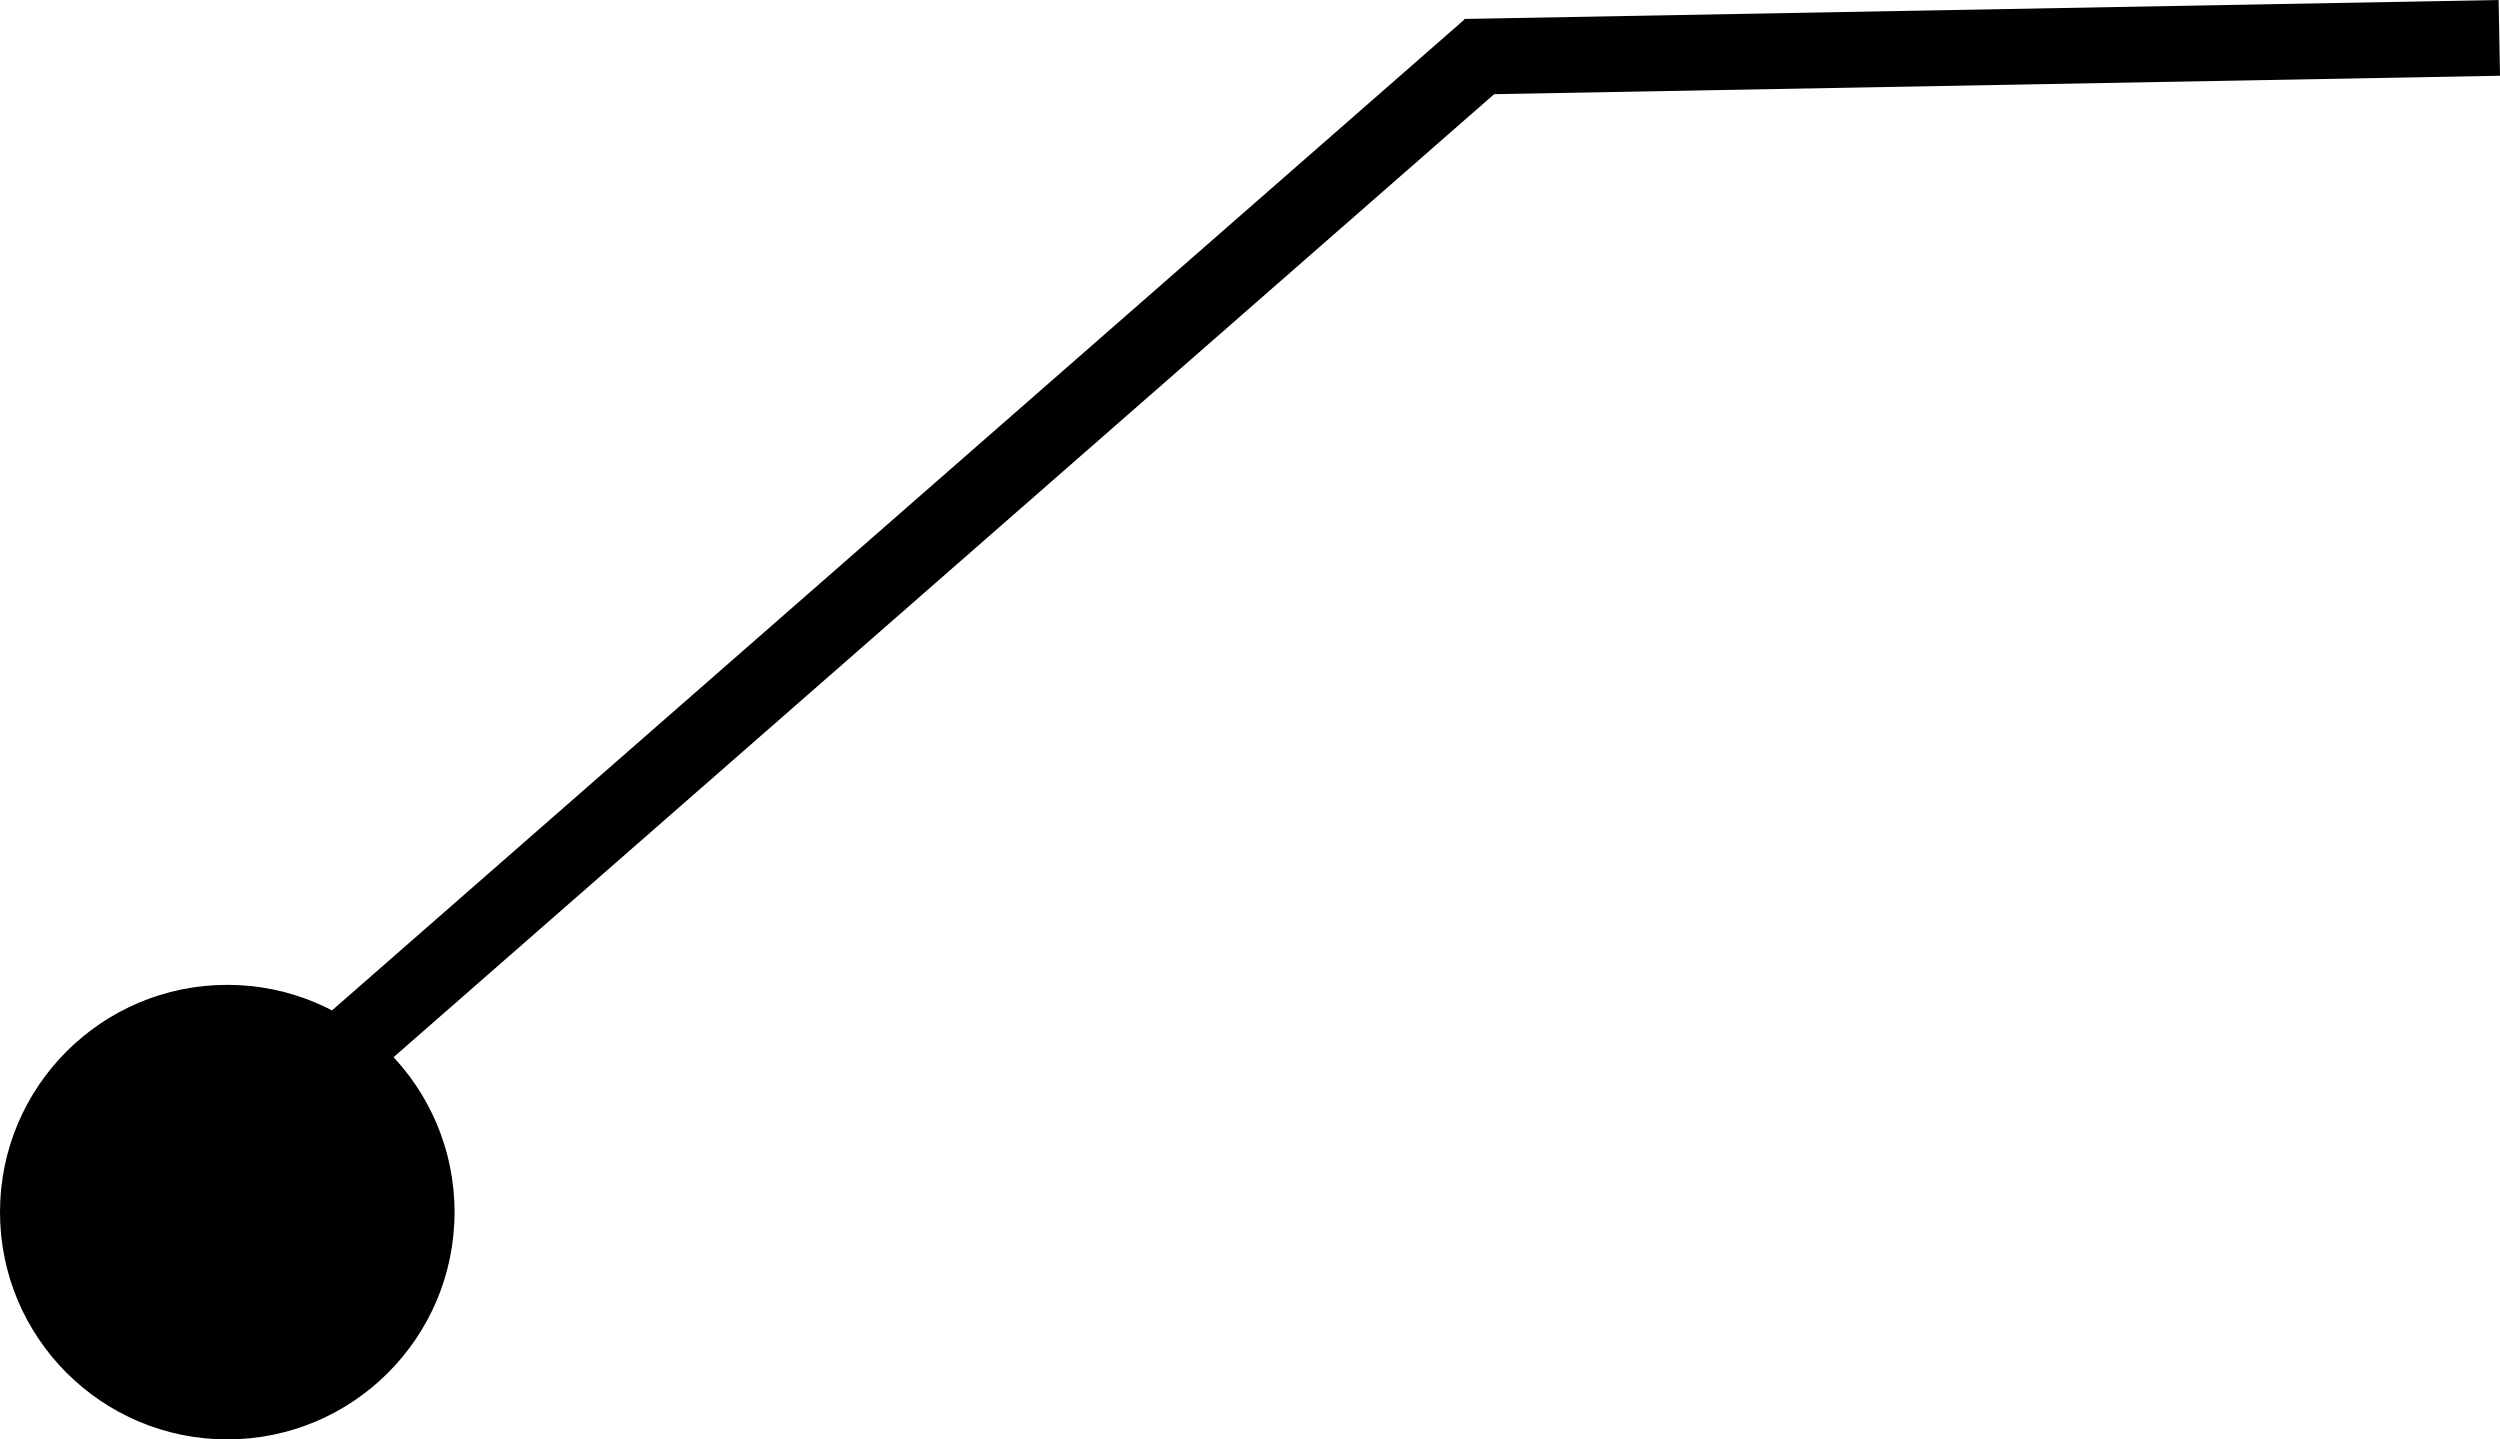 <svg width="33" height="19" viewBox="0 0 33 19" fill="none" xmlns="http://www.w3.org/2000/svg">
<line x1="19.34" y1="0.75" x2="32.991" y2="0.5" stroke="black"/>
<line x1="3.671" y1="14.624" x2="19.671" y2="0.624" stroke="black"/>
<circle cx="3" cy="16" r="3" fill="black"/>
</svg>
